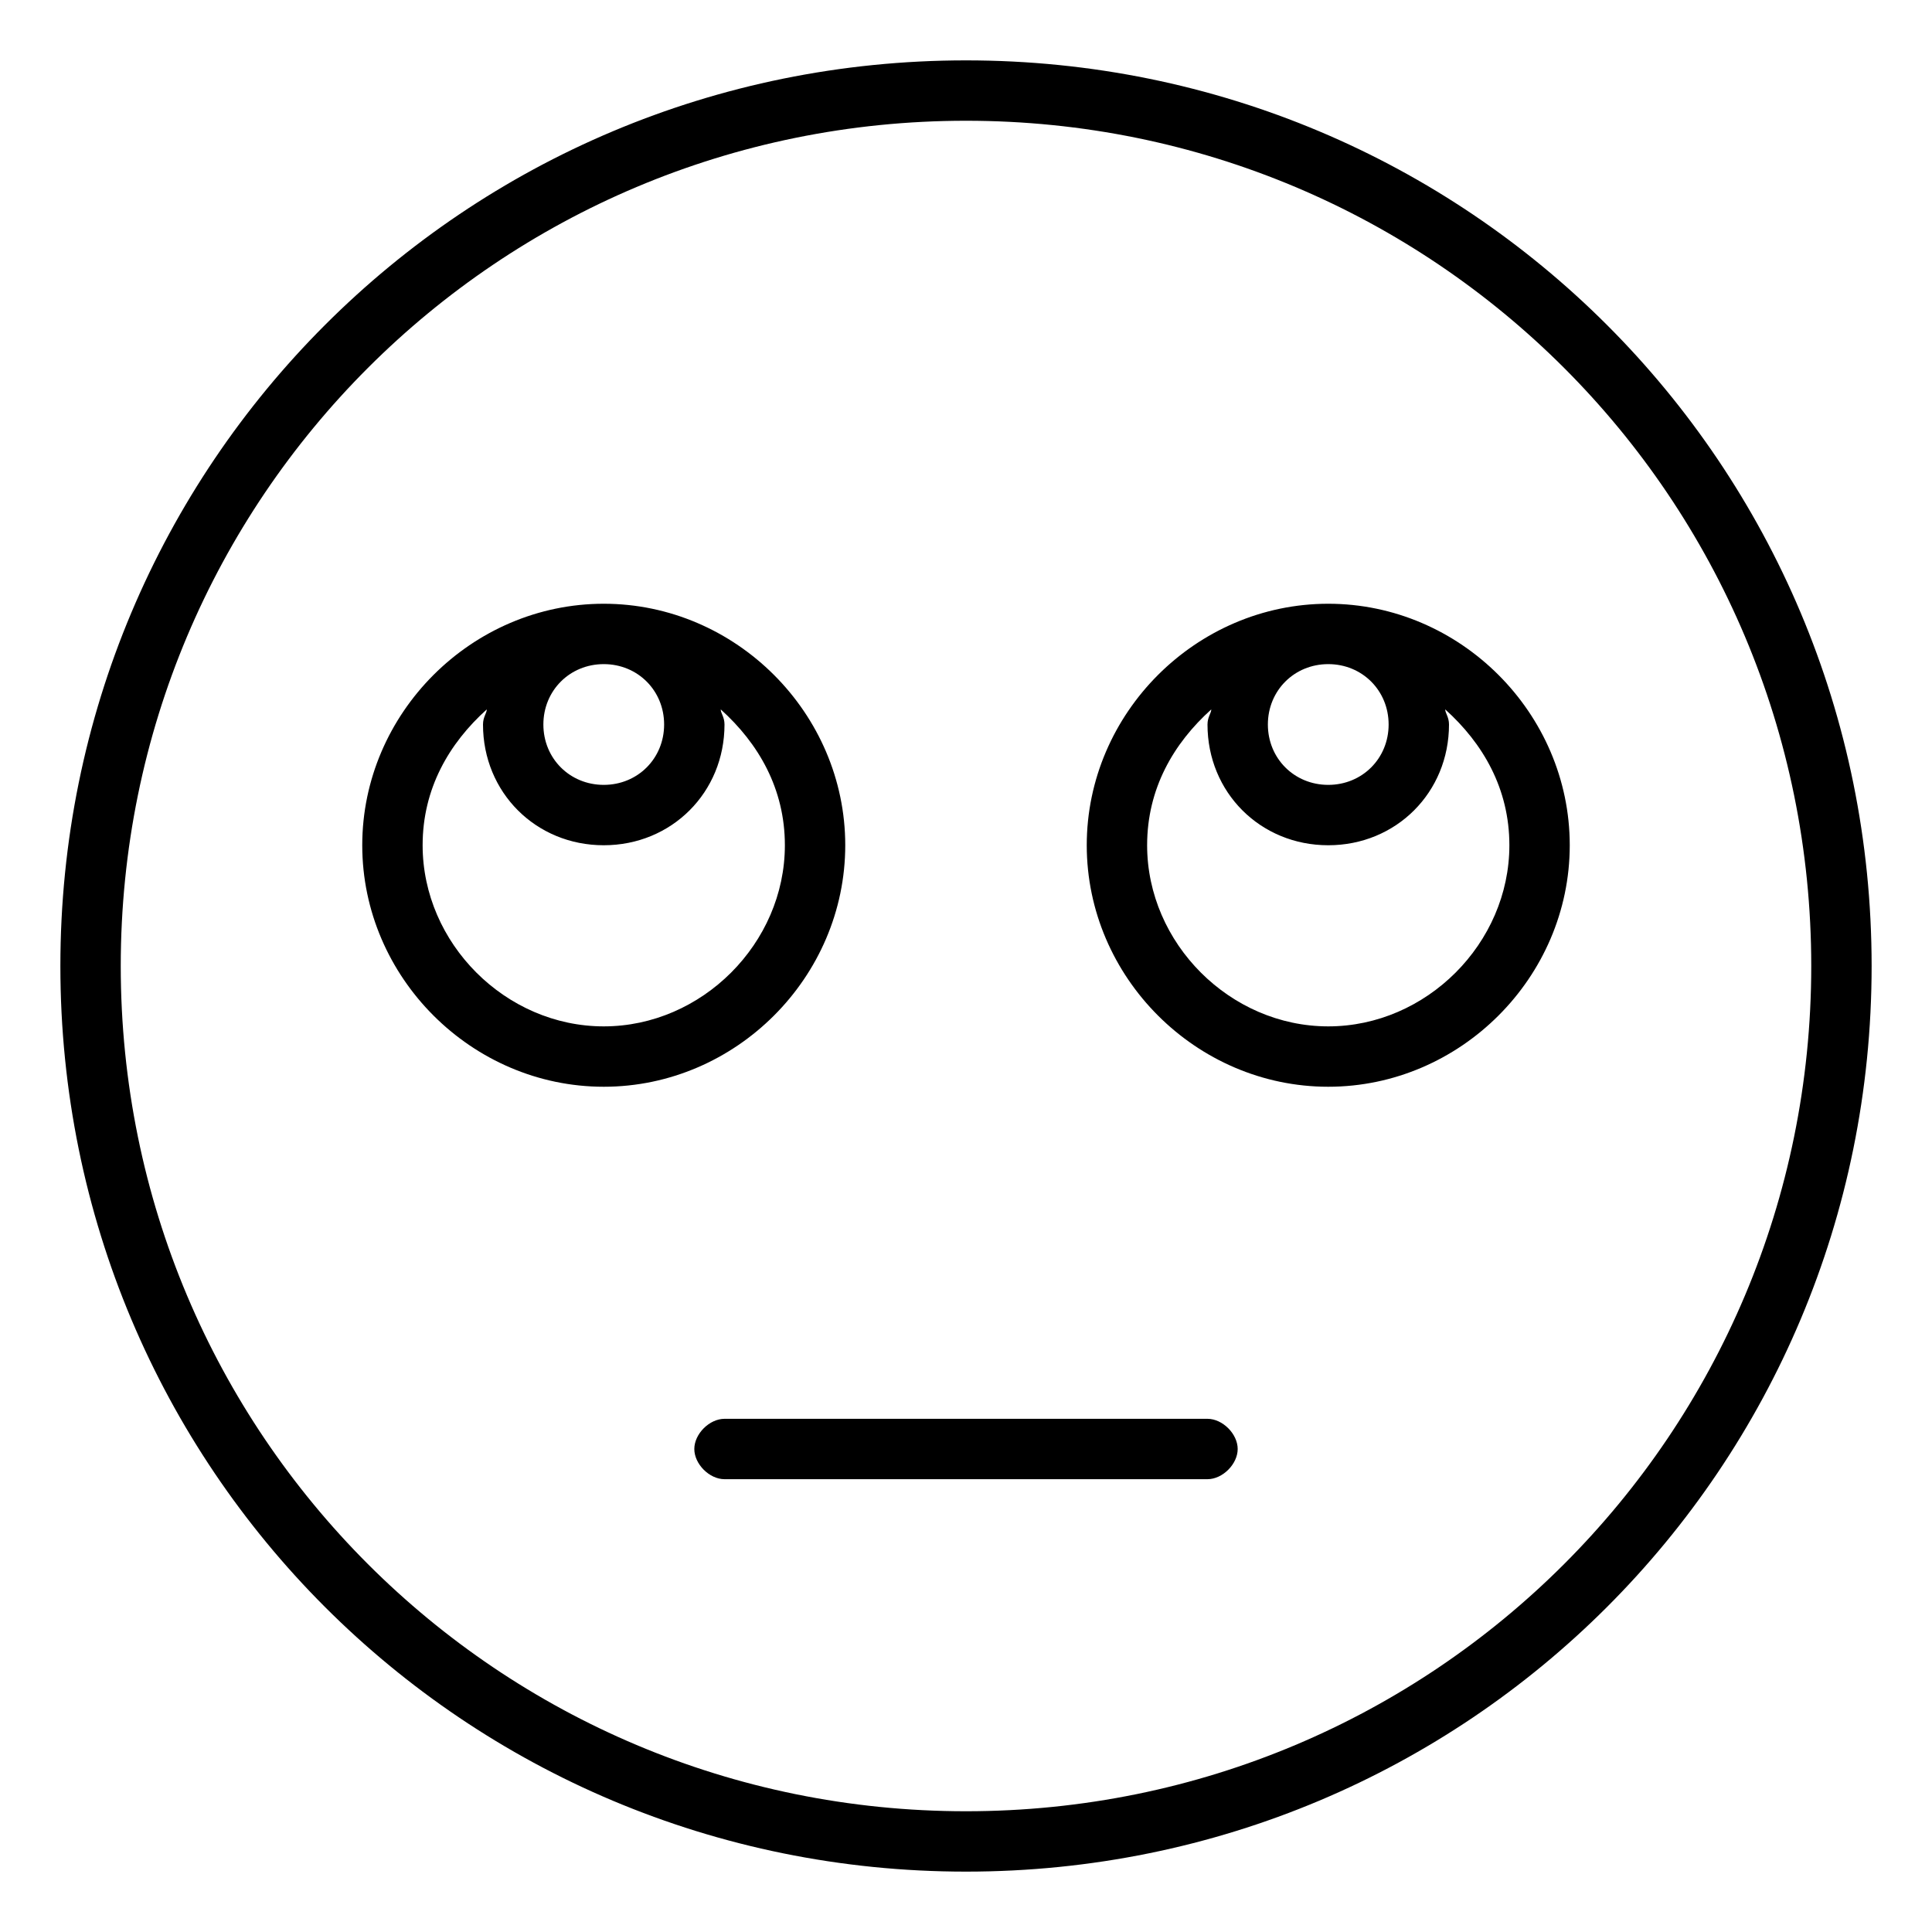 <svg xmlns="http://www.w3.org/2000/svg" viewBox="0 0 512 512"><!-- Font Awesome Pro 6.0.0-alpha1 by @fontawesome - https://fontawesome.com License - https://fontawesome.com/license (Commercial License) --><path d="M256 16C123 16 16 123 16 256S123 496 256 496S496 389 496 256S389 16 256 16ZM256 480C132 480 32 380 32 256S132 32 256 32S480 132 480 256S380 480 256 480ZM320 376H192C188 376 184 380 184 384S188 392 192 392H320C324 392 328 388 328 384S324 376 320 376ZM352 160C317 160 288 189 288 224S317 288 352 288C387 288 416 259 416 224S387 160 352 160ZM352 176C361 176 368 183 368 192S361 208 352 208S336 201 336 192S343 176 352 176ZM352 272C326 272 304 250 304 224C304 209 311 197 321 188C321 189 320 190 320 192C320 210 334 224 352 224C370 224 384 210 384 192C384 190 383 189 383 188C393 197 400 209 400 224C400 250 378 272 352 272ZM224 224C224 189 195 160 160 160C125 160 96 189 96 224S125 288 160 288C195 288 224 259 224 224ZM160 176C169 176 176 183 176 192S169 208 160 208S144 201 144 192S151 176 160 176ZM160 272C134 272 112 250 112 224C112 209 119 197 129 188C129 189 128 190 128 192C128 210 142 224 160 224C178 224 192 210 192 192C192 190 191 189 191 188C201 197 208 209 208 224C208 250 186 272 160 272Z"/></svg>